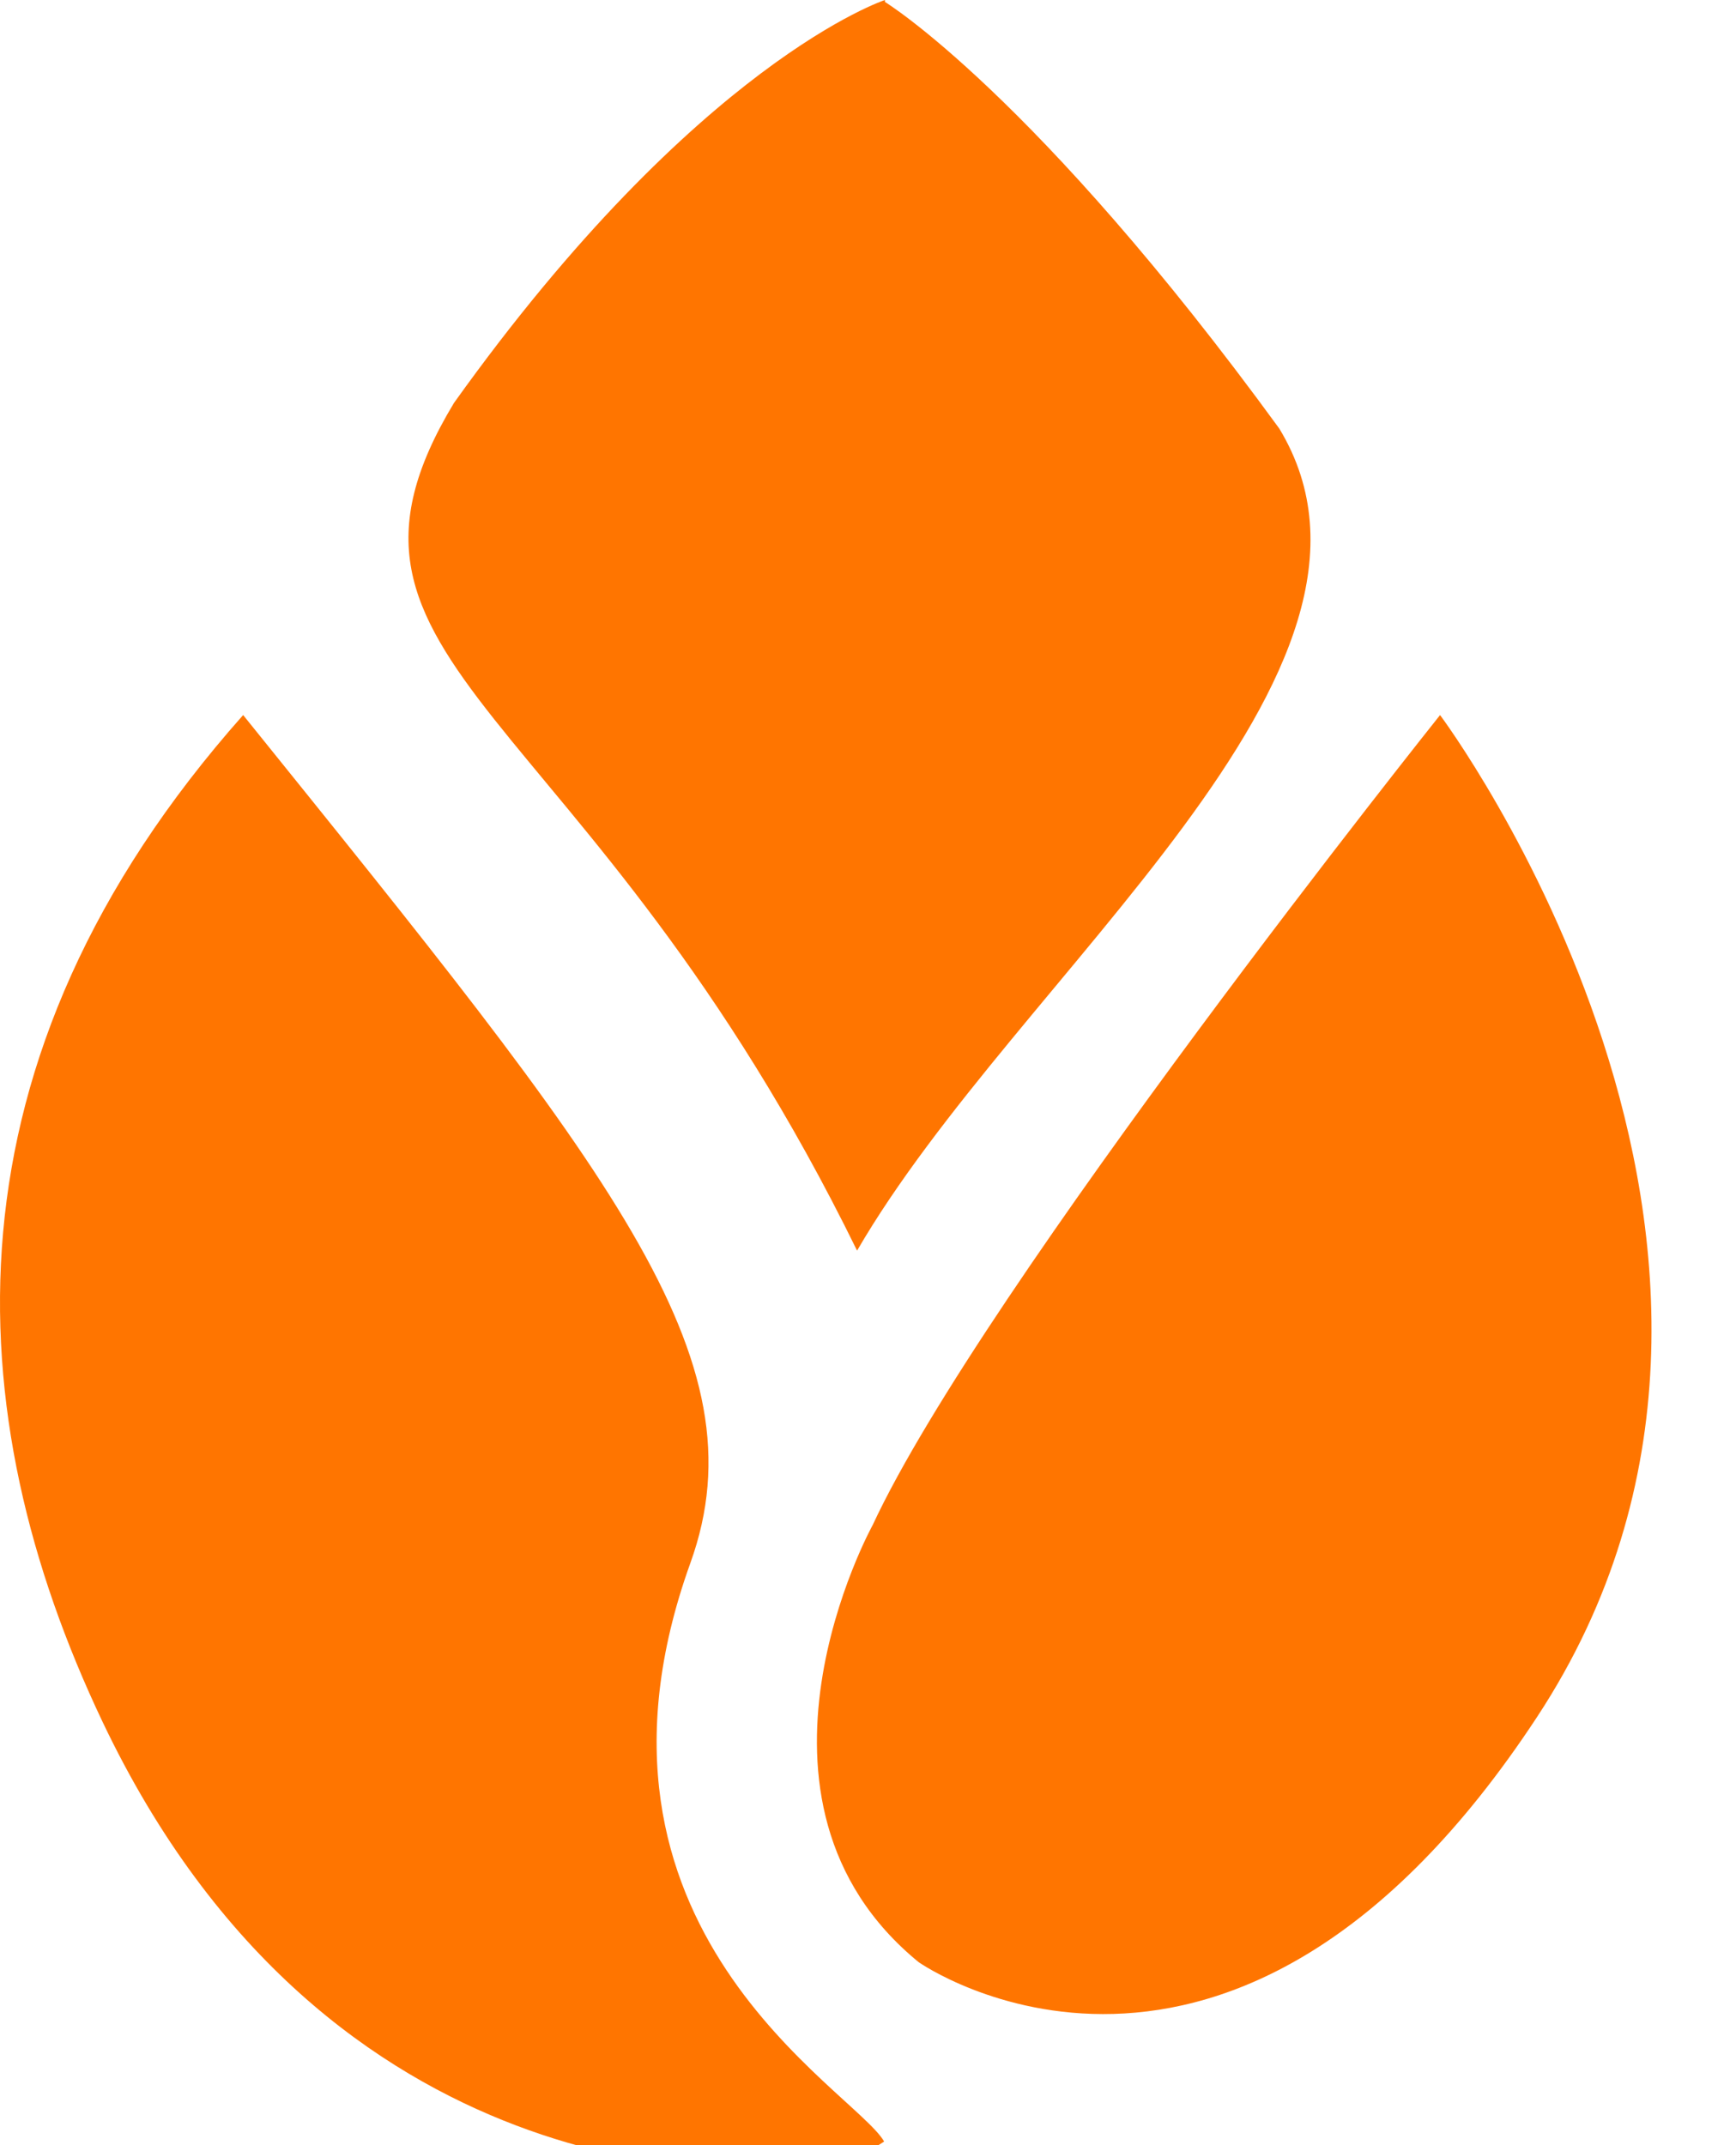 <svg width="17" height="21" viewBox="0 0 17 21" xmlns="http://www.w3.org/2000/svg"><title>elementen/tulpenbol oranje</title><g fill="#FF7500" fill-rule="evenodd"><path d="M4.446 3.944C6.838.598 8.666 0 8.666 0v.019s1.472.898 3.862 4.177c1.434 2.37-2.567 5.344-4.135 8.047-2.649-5.406-5.515-5.704-3.947-8.299M9 19.211s3.062 2.146 6.052-2.403c2.99-4.549-.95-9.808-.95-9.808s-4.476 5.606-5.557 7.931c0 0-1.489 2.695.454 4.28"/><path d="M8.658 20.964c-.298-.512-3.19-2.077-1.897-5.664.725-2.013-.784-3.839-4.38-8.3-3 3.38-2.808 6.84-1.38 9.849 2.223 4.679 6.326 4.41 6.77 4.395.528-.018.887-.28.887-.28"/></g></svg>